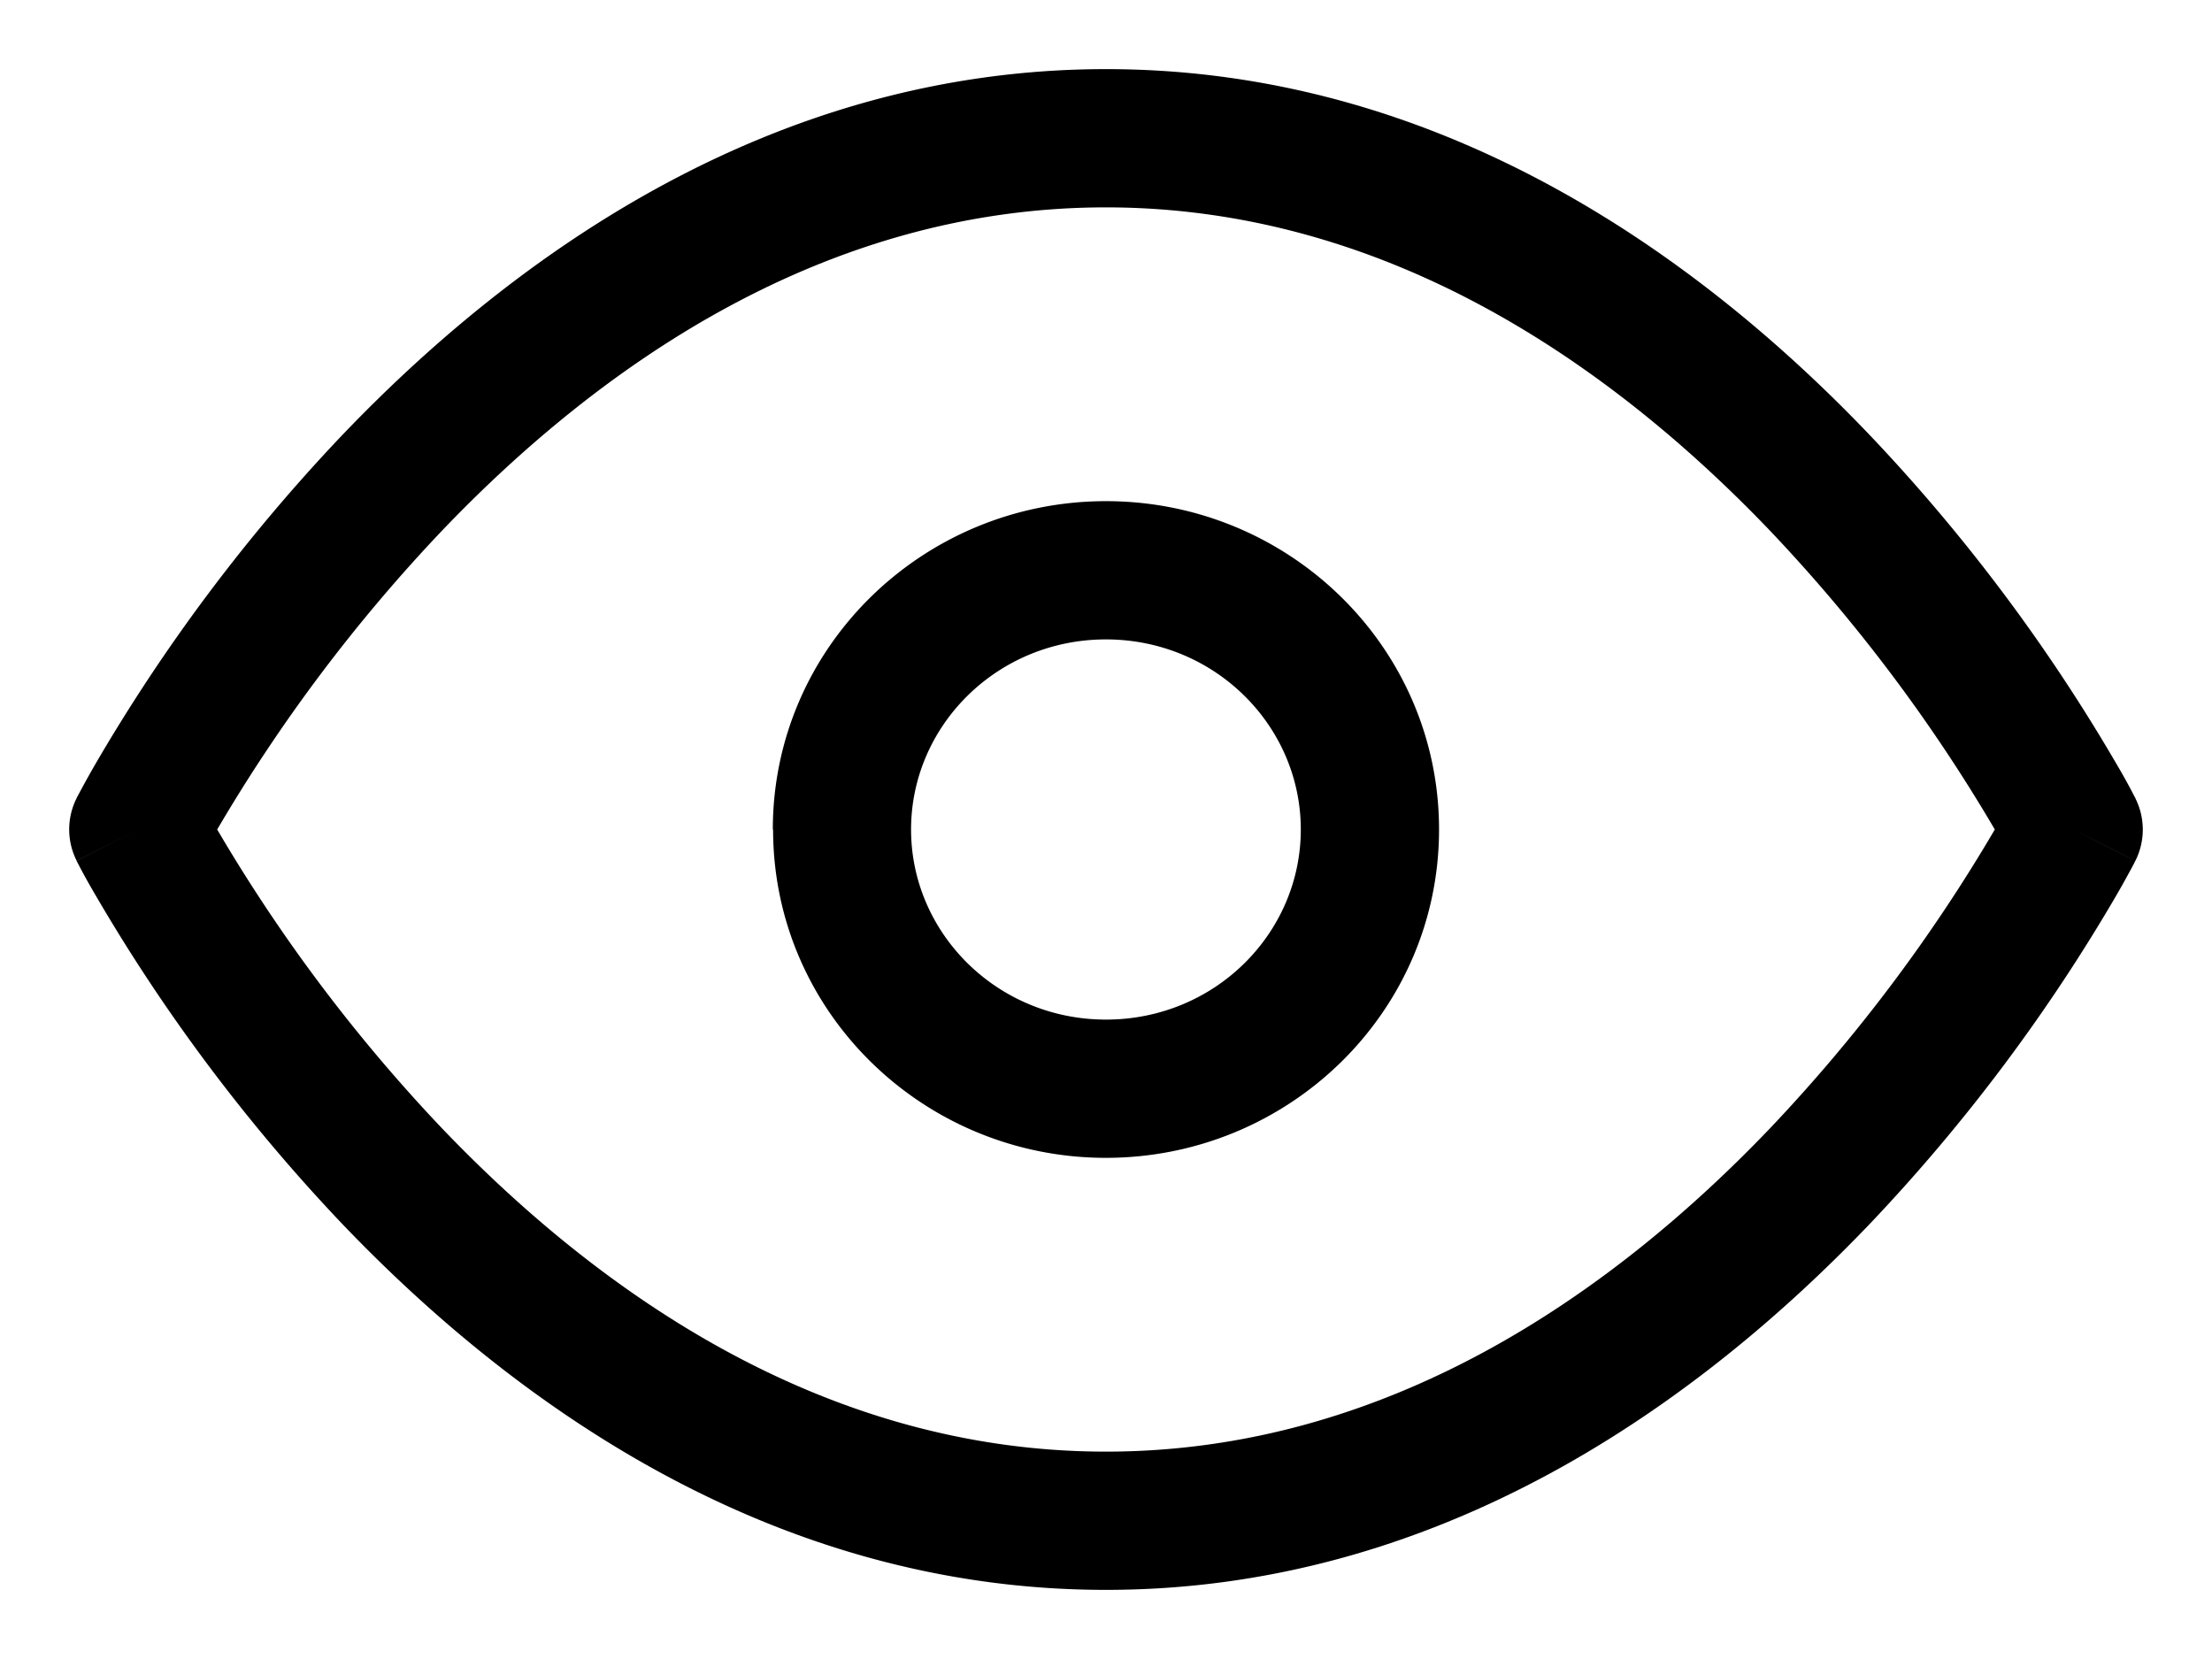 <svg width="16" height="12"   xmlns="http://www.w3.org/2000/svg"><path fill-rule="evenodd" clip-rule="evenodd" d="M1.571 6a11.828 11.828 0 001.62 2.155C4.341 9.359 5.969 10.5 8 10.5c2.03 0 3.659-1.14 4.809-2.345A11.829 11.829 0 0014.429 6a11.83 11.83 0 00-1.62-2.155C11.659 2.641 10.03 1.5 7.999 1.5c-2.03 0-3.658 1.14-4.808 2.345A11.828 11.828 0 001.571 6zM15 6l.445-.227V5.77l-.003-.004-.007-.013a4.155 4.155 0 00-.12-.217 12.818 12.818 0 00-1.784-2.382C12.297 1.859 10.424.5 8 .5 5.576.5 3.704 1.86 2.468 3.155A12.828 12.828 0 00.684 5.537a7.552 7.552 0 00-.12.217l-.007.013-.002.004v.001L1 6l-.445-.228a.502.502 0 000 .455L1 6l-.446.227.001.002.002.004.007.013a4.608 4.608 0 00.12.217 12.828 12.828 0 001.784 2.382C3.704 10.14 5.576 11.5 8 11.5c2.423 0 4.296-1.36 5.532-2.655a12.818 12.818 0 001.784-2.382 7.744 7.744 0 00.12-.217l.006-.013.002-.004v-.001c.001 0 .001-.001-.444-.228zm0 0l.445.228a.503.503 0 000-.455L15 6zM8 4.625c-.787 0-1.41.624-1.41 1.375 0 .75.623 1.375 1.41 1.375.787 0 1.409-.624 1.409-1.375 0-.75-.622-1.375-1.41-1.375zM5.59 6c0-1.32 1.088-2.375 2.41-2.375S10.409 4.68 10.409 6s-1.087 2.375-2.41 2.375C6.679 8.375 5.592 7.32 5.592 6z" /></svg>